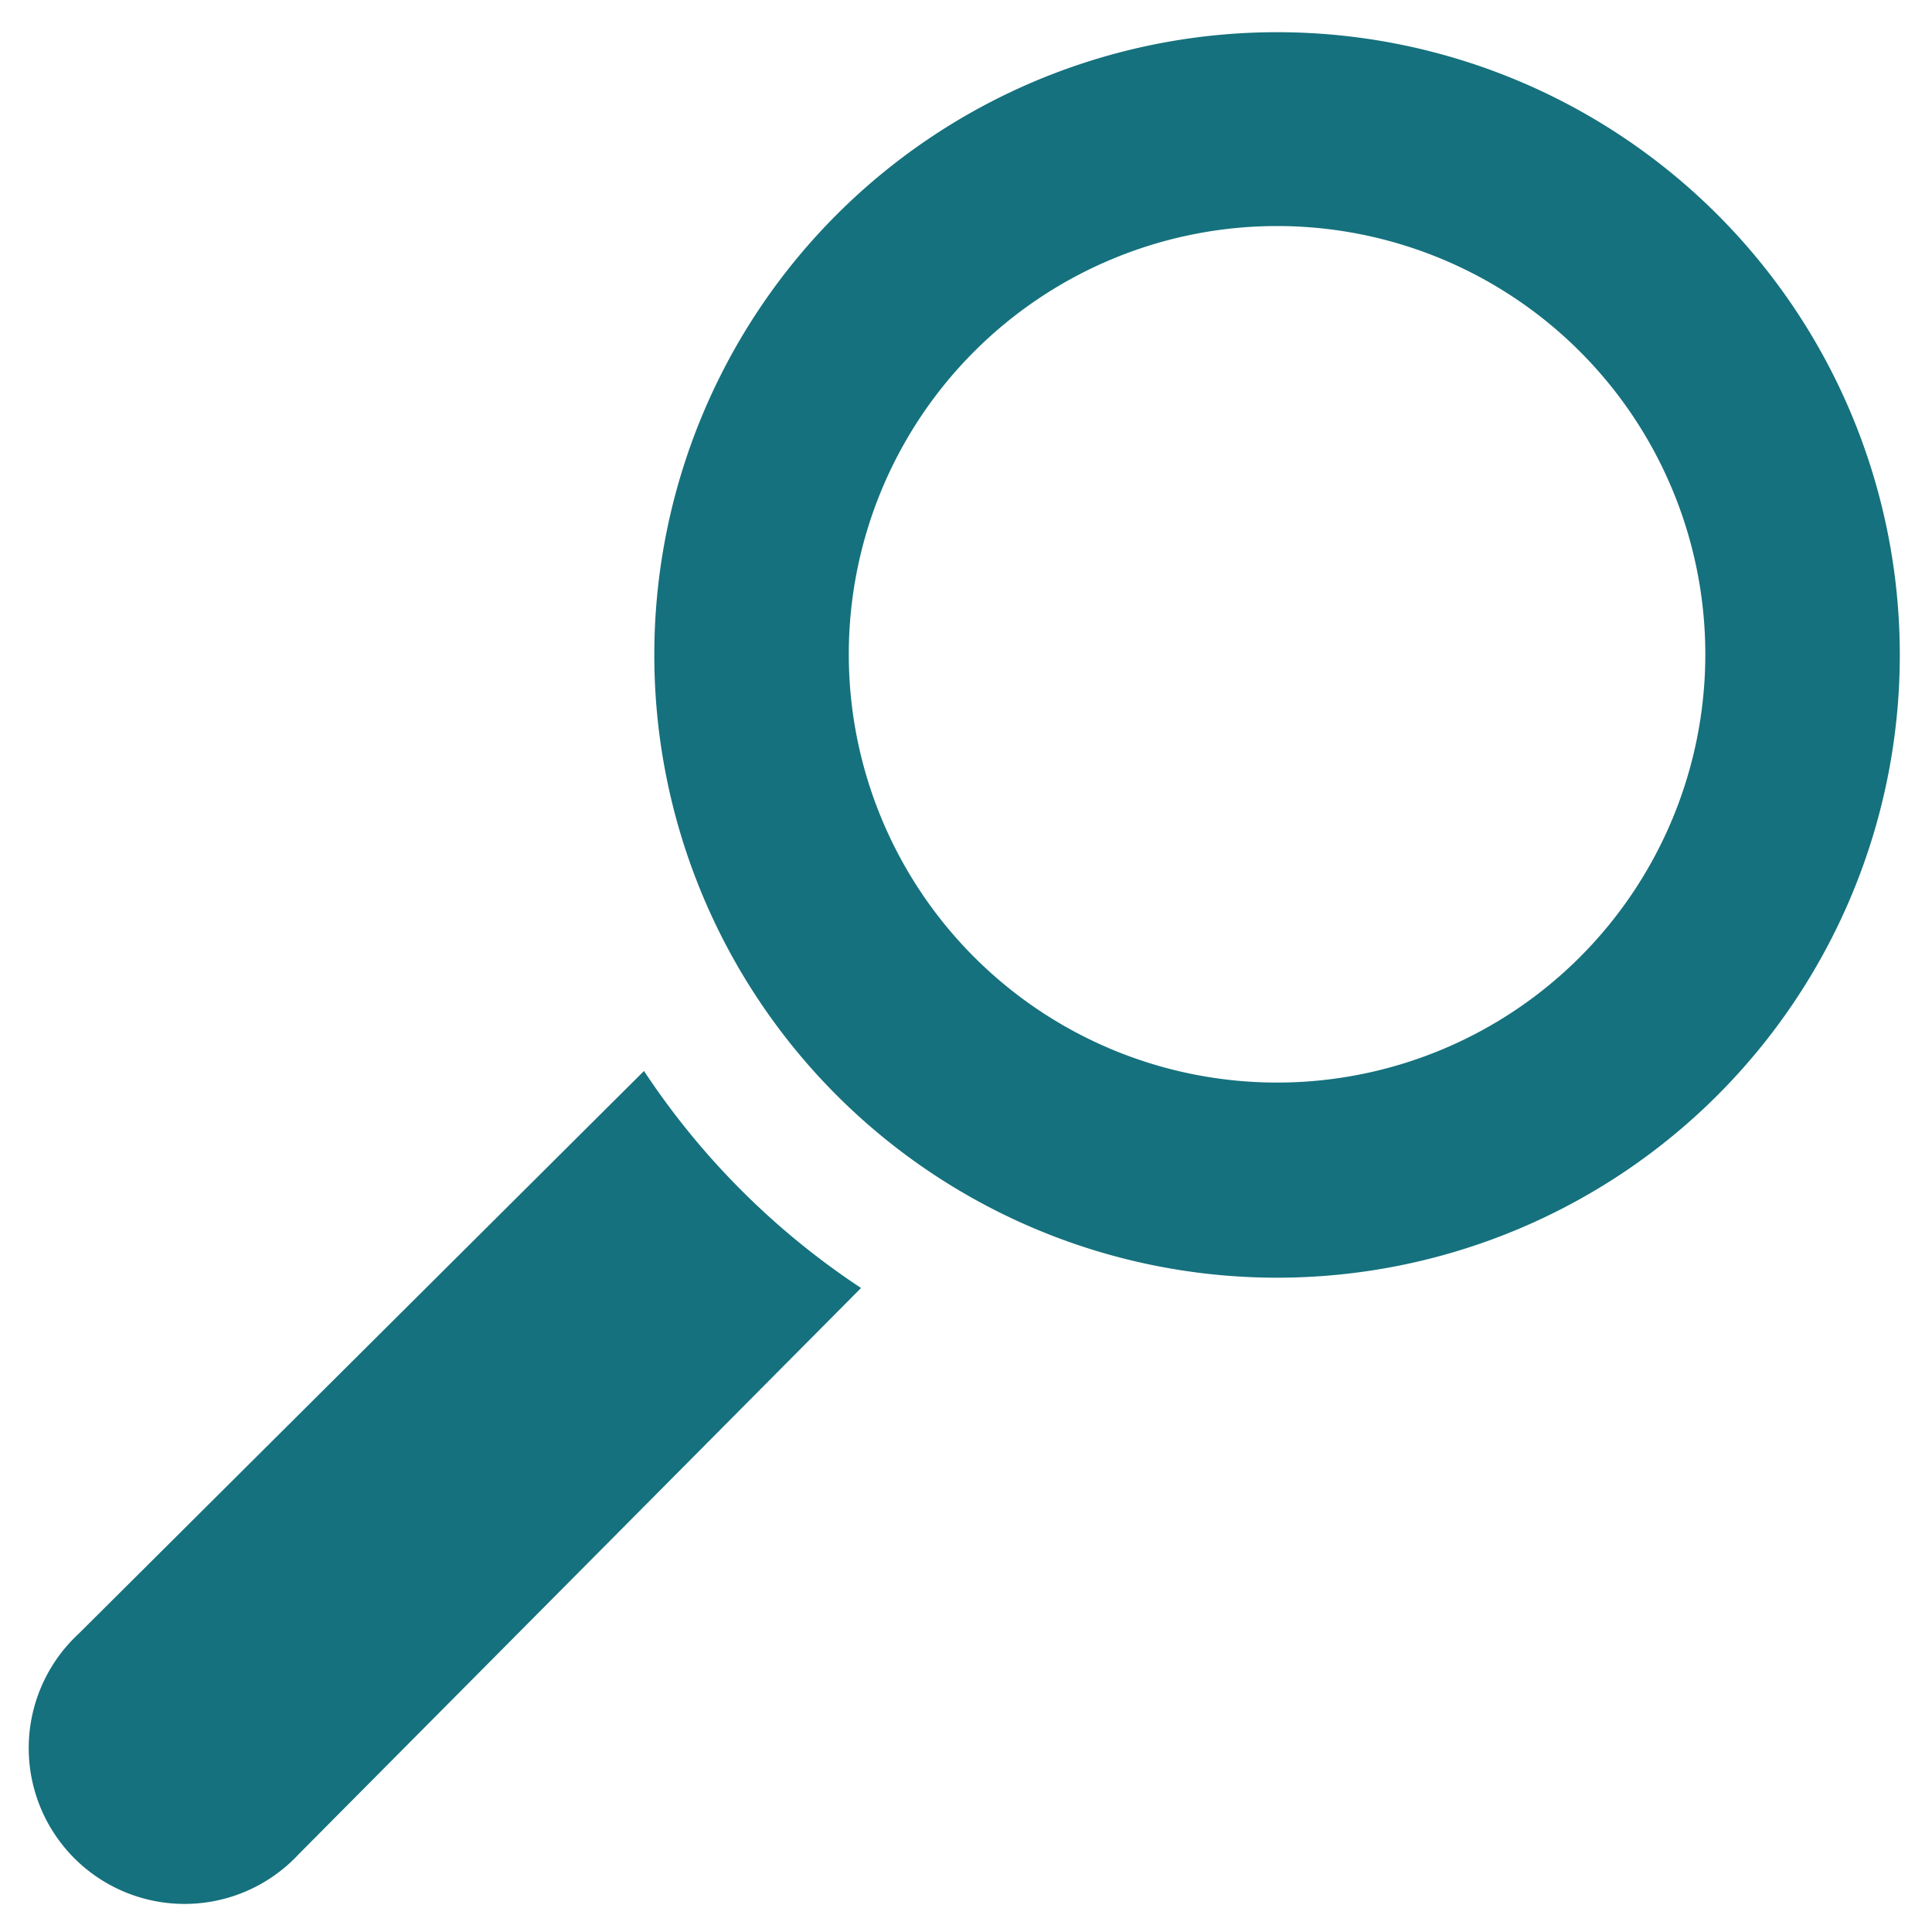 <svg id="Layer_1" data-name="Layer 1" xmlns="http://www.w3.org/2000/svg" viewBox="0 0 30 30"><defs><style>.cls-1{fill:#15717d;}</style></defs><title>search hover</title><path class="cls-1" d="M10,16.63,1.22,25.37h0a2.42,2.42,0,1,0,3.42,3.42L13.37,20A11.89,11.89,0,0,1,10,16.63ZM19.83.5a9.67,9.67,0,1,0,9.67,9.67A9.67,9.67,0,0,0,19.83.5Zm0,16.31a6.65,6.65,0,1,1,6.65-6.65A6.65,6.65,0,0,1,19.83,16.81Z"/></svg>